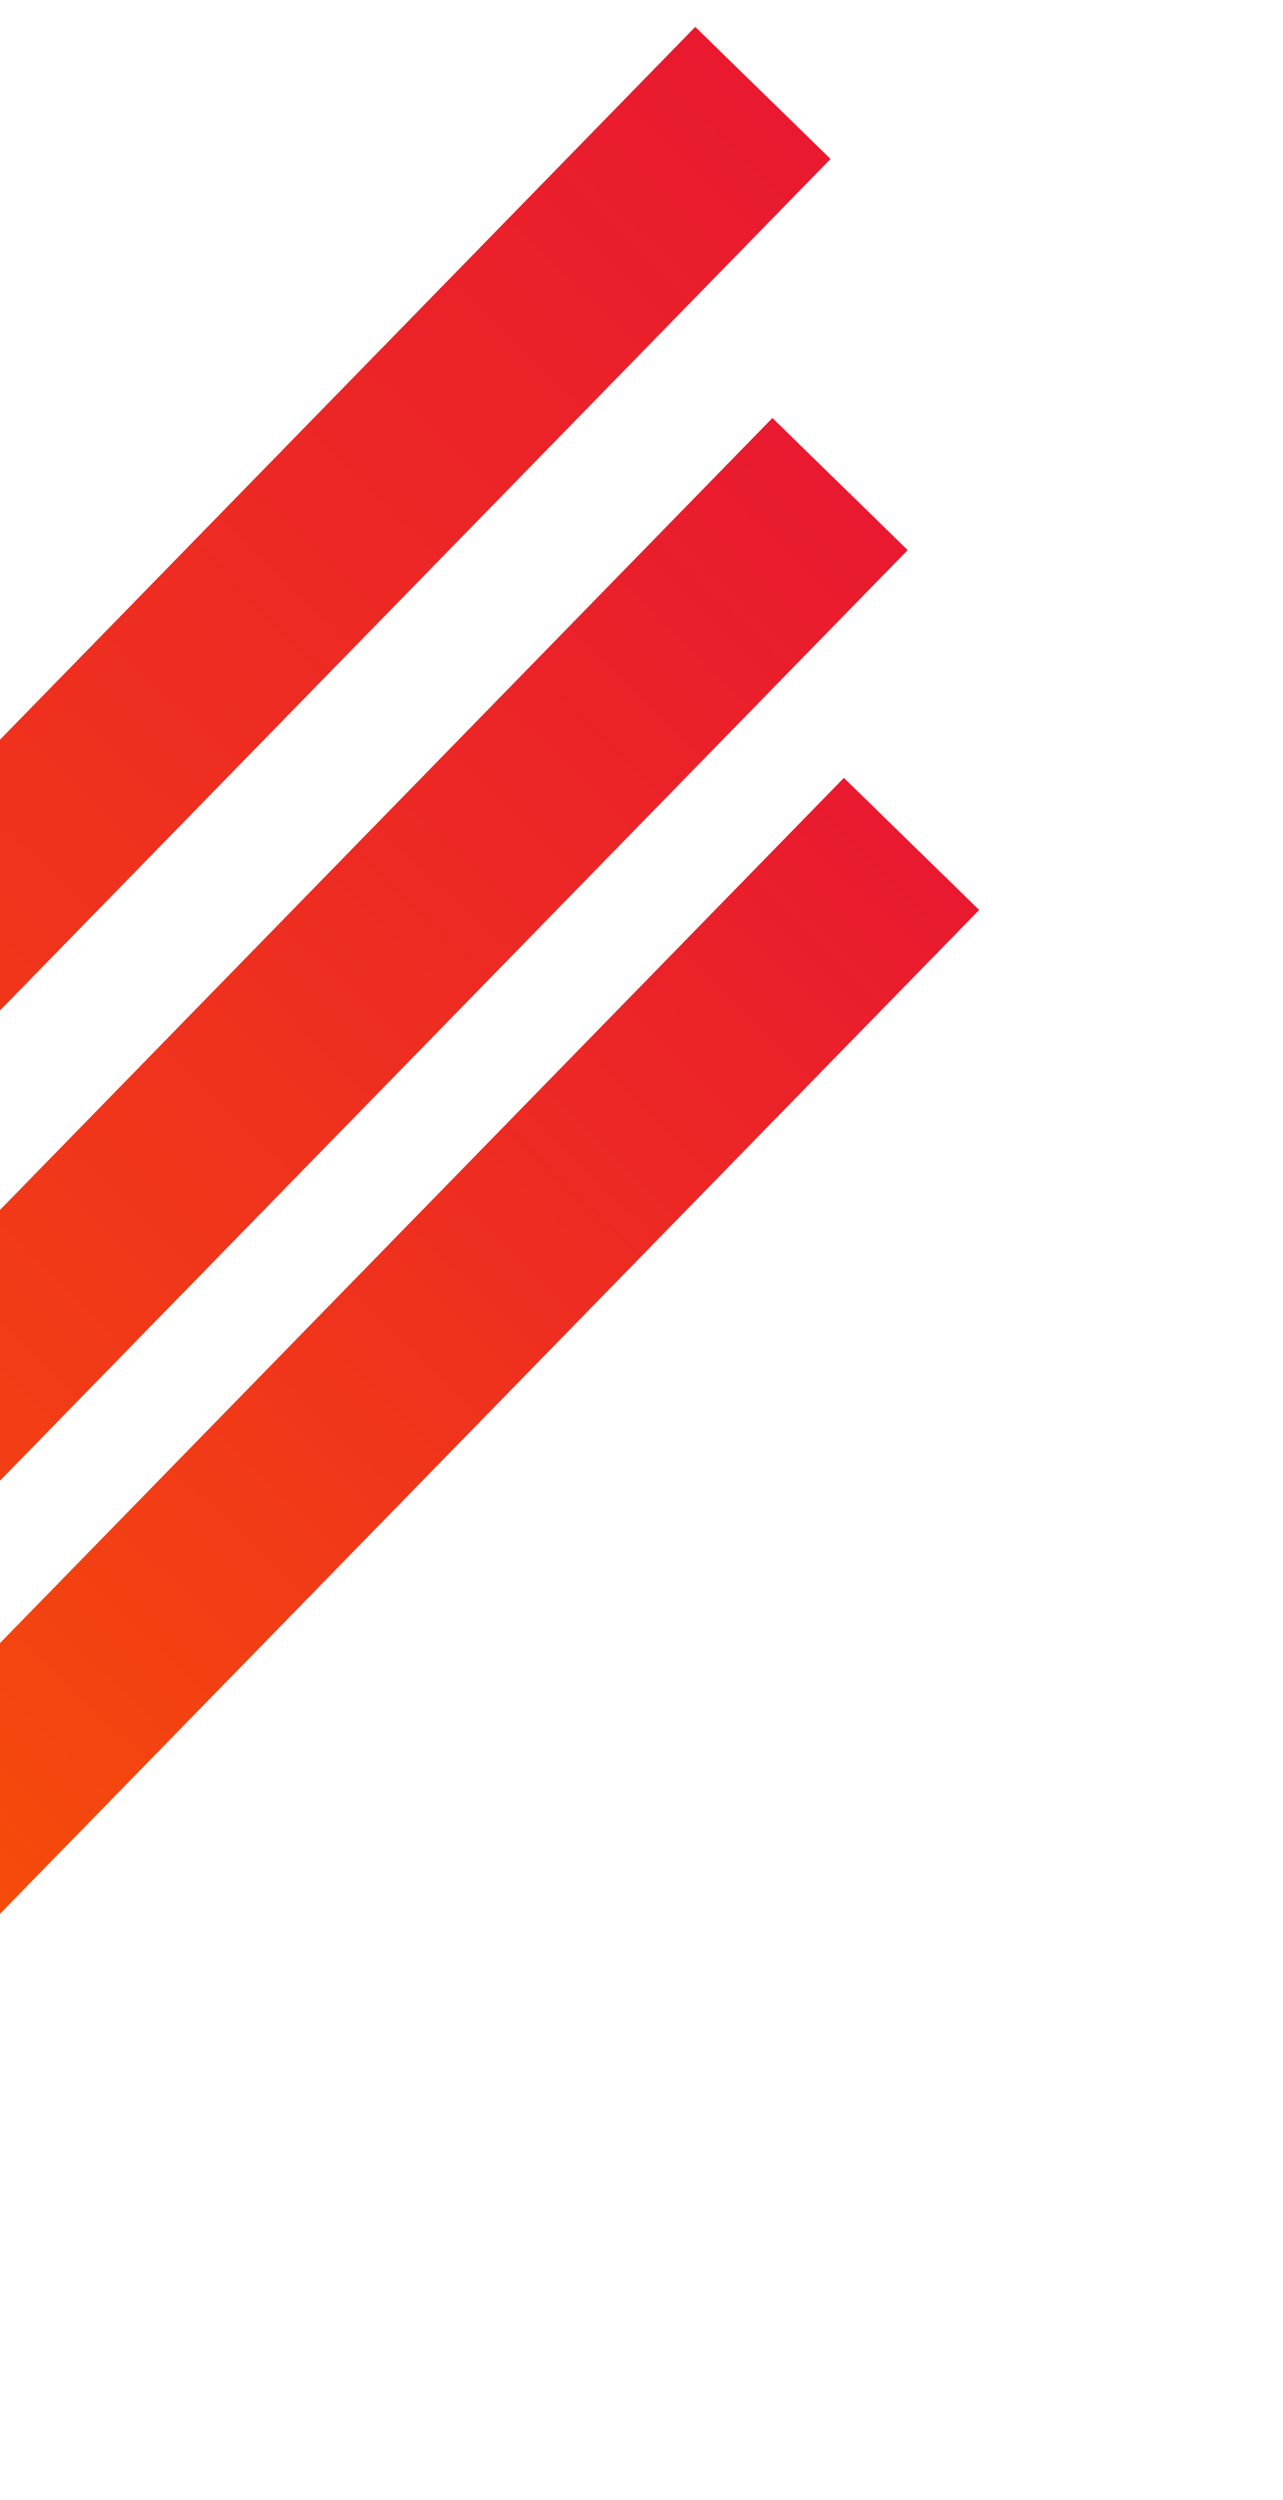 <svg width="191" height="372" viewBox="0 0 191 372" fill="none" xmlns="http://www.w3.org/2000/svg">
<g filter="url(#filter0_d_34_23)">
<rect x="-97.075" y="315.798" width="28.134" height="332.469" transform="rotate(-135.701 -97.075 315.798)" fill="url(#paint0_linear_34_23)"/>
</g>
<g filter="url(#filter1_d_34_23)">
<rect x="-155.864" y="306.075" width="28.134" height="400.199" transform="rotate(-135.701 -155.864 306.075)" fill="url(#paint1_linear_34_23)"/>
</g>
<g filter="url(#filter2_d_34_23)">
<rect x="-42.687" y="324.516" width="28.134" height="269.831" transform="rotate(-135.701 -42.687 324.516)" fill="url(#paint2_linear_34_23)"/>
</g>
<defs>
<filter id="filter0_d_34_23" x="-121.211" y="58.197" width="260.332" height="265.6" filterUnits="userSpaceOnUse" color-interpolation-filters="sRGB">
<feFlood flood-opacity="0" result="BackgroundImageFix"/>
<feColorMatrix in="SourceAlpha" type="matrix" values="0 0 0 0 0 0 0 0 0 0 0 0 0 0 0 0 0 0 127 0" result="hardAlpha"/>
<feOffset dy="4"/>
<feGaussianBlur stdDeviation="2"/>
<feComposite in2="hardAlpha" operator="out"/>
<feColorMatrix type="matrix" values="0 0 0 0 0 0 0 0 0 0 0 0 0 0 0 0 0 0 0.1 0"/>
<feBlend mode="normal" in2="BackgroundImageFix" result="effect1_dropShadow_34_23"/>
<feBlend mode="normal" in="SourceGraphic" in2="effect1_dropShadow_34_23" result="shape"/>
</filter>
<filter id="filter1_d_34_23" x="-180" y="0" width="307.634" height="314.075" filterUnits="userSpaceOnUse" color-interpolation-filters="sRGB">
<feFlood flood-opacity="0" result="BackgroundImageFix"/>
<feColorMatrix in="SourceAlpha" type="matrix" values="0 0 0 0 0 0 0 0 0 0 0 0 0 0 0 0 0 0 127 0" result="hardAlpha"/>
<feOffset dy="4"/>
<feGaussianBlur stdDeviation="2"/>
<feComposite in2="hardAlpha" operator="out"/>
<feColorMatrix type="matrix" values="0 0 0 0 0 0 0 0 0 0 0 0 0 0 0 0 0 0 0.1 0"/>
<feBlend mode="normal" in2="BackgroundImageFix" result="effect1_dropShadow_34_23"/>
<feBlend mode="normal" in="SourceGraphic" in2="effect1_dropShadow_34_23" result="shape"/>
</filter>
<filter id="filter2_d_34_23" x="-66.822" y="111.746" width="216.586" height="220.77" filterUnits="userSpaceOnUse" color-interpolation-filters="sRGB">
<feFlood flood-opacity="0" result="BackgroundImageFix"/>
<feColorMatrix in="SourceAlpha" type="matrix" values="0 0 0 0 0 0 0 0 0 0 0 0 0 0 0 0 0 0 127 0" result="hardAlpha"/>
<feOffset dy="4"/>
<feGaussianBlur stdDeviation="2"/>
<feComposite in2="hardAlpha" operator="out"/>
<feColorMatrix type="matrix" values="0 0 0 0 0 0 0 0 0 0 0 0 0 0 0 0 0 0 0.1 0"/>
<feBlend mode="normal" in2="BackgroundImageFix" result="effect1_dropShadow_34_23"/>
<feBlend mode="normal" in="SourceGraphic" in2="effect1_dropShadow_34_23" result="shape"/>
</filter>
<linearGradient id="paint0_linear_34_23" x1="-83.008" y1="315.798" x2="-83.008" y2="648.267" gradientUnits="userSpaceOnUse">
<stop stop-color="#F95A00"/>
<stop offset="1" stop-color="#E9192F"/>
</linearGradient>
<linearGradient id="paint1_linear_34_23" x1="-141.797" y1="306.075" x2="-141.797" y2="706.274" gradientUnits="userSpaceOnUse">
<stop stop-color="#F95A00"/>
<stop offset="1" stop-color="#E9192F"/>
</linearGradient>
<linearGradient id="paint2_linear_34_23" x1="-28.619" y1="324.516" x2="-28.619" y2="594.347" gradientUnits="userSpaceOnUse">
<stop stop-color="#F95A00"/>
<stop offset="1" stop-color="#E9192F"/>
</linearGradient>
</defs>
</svg>

